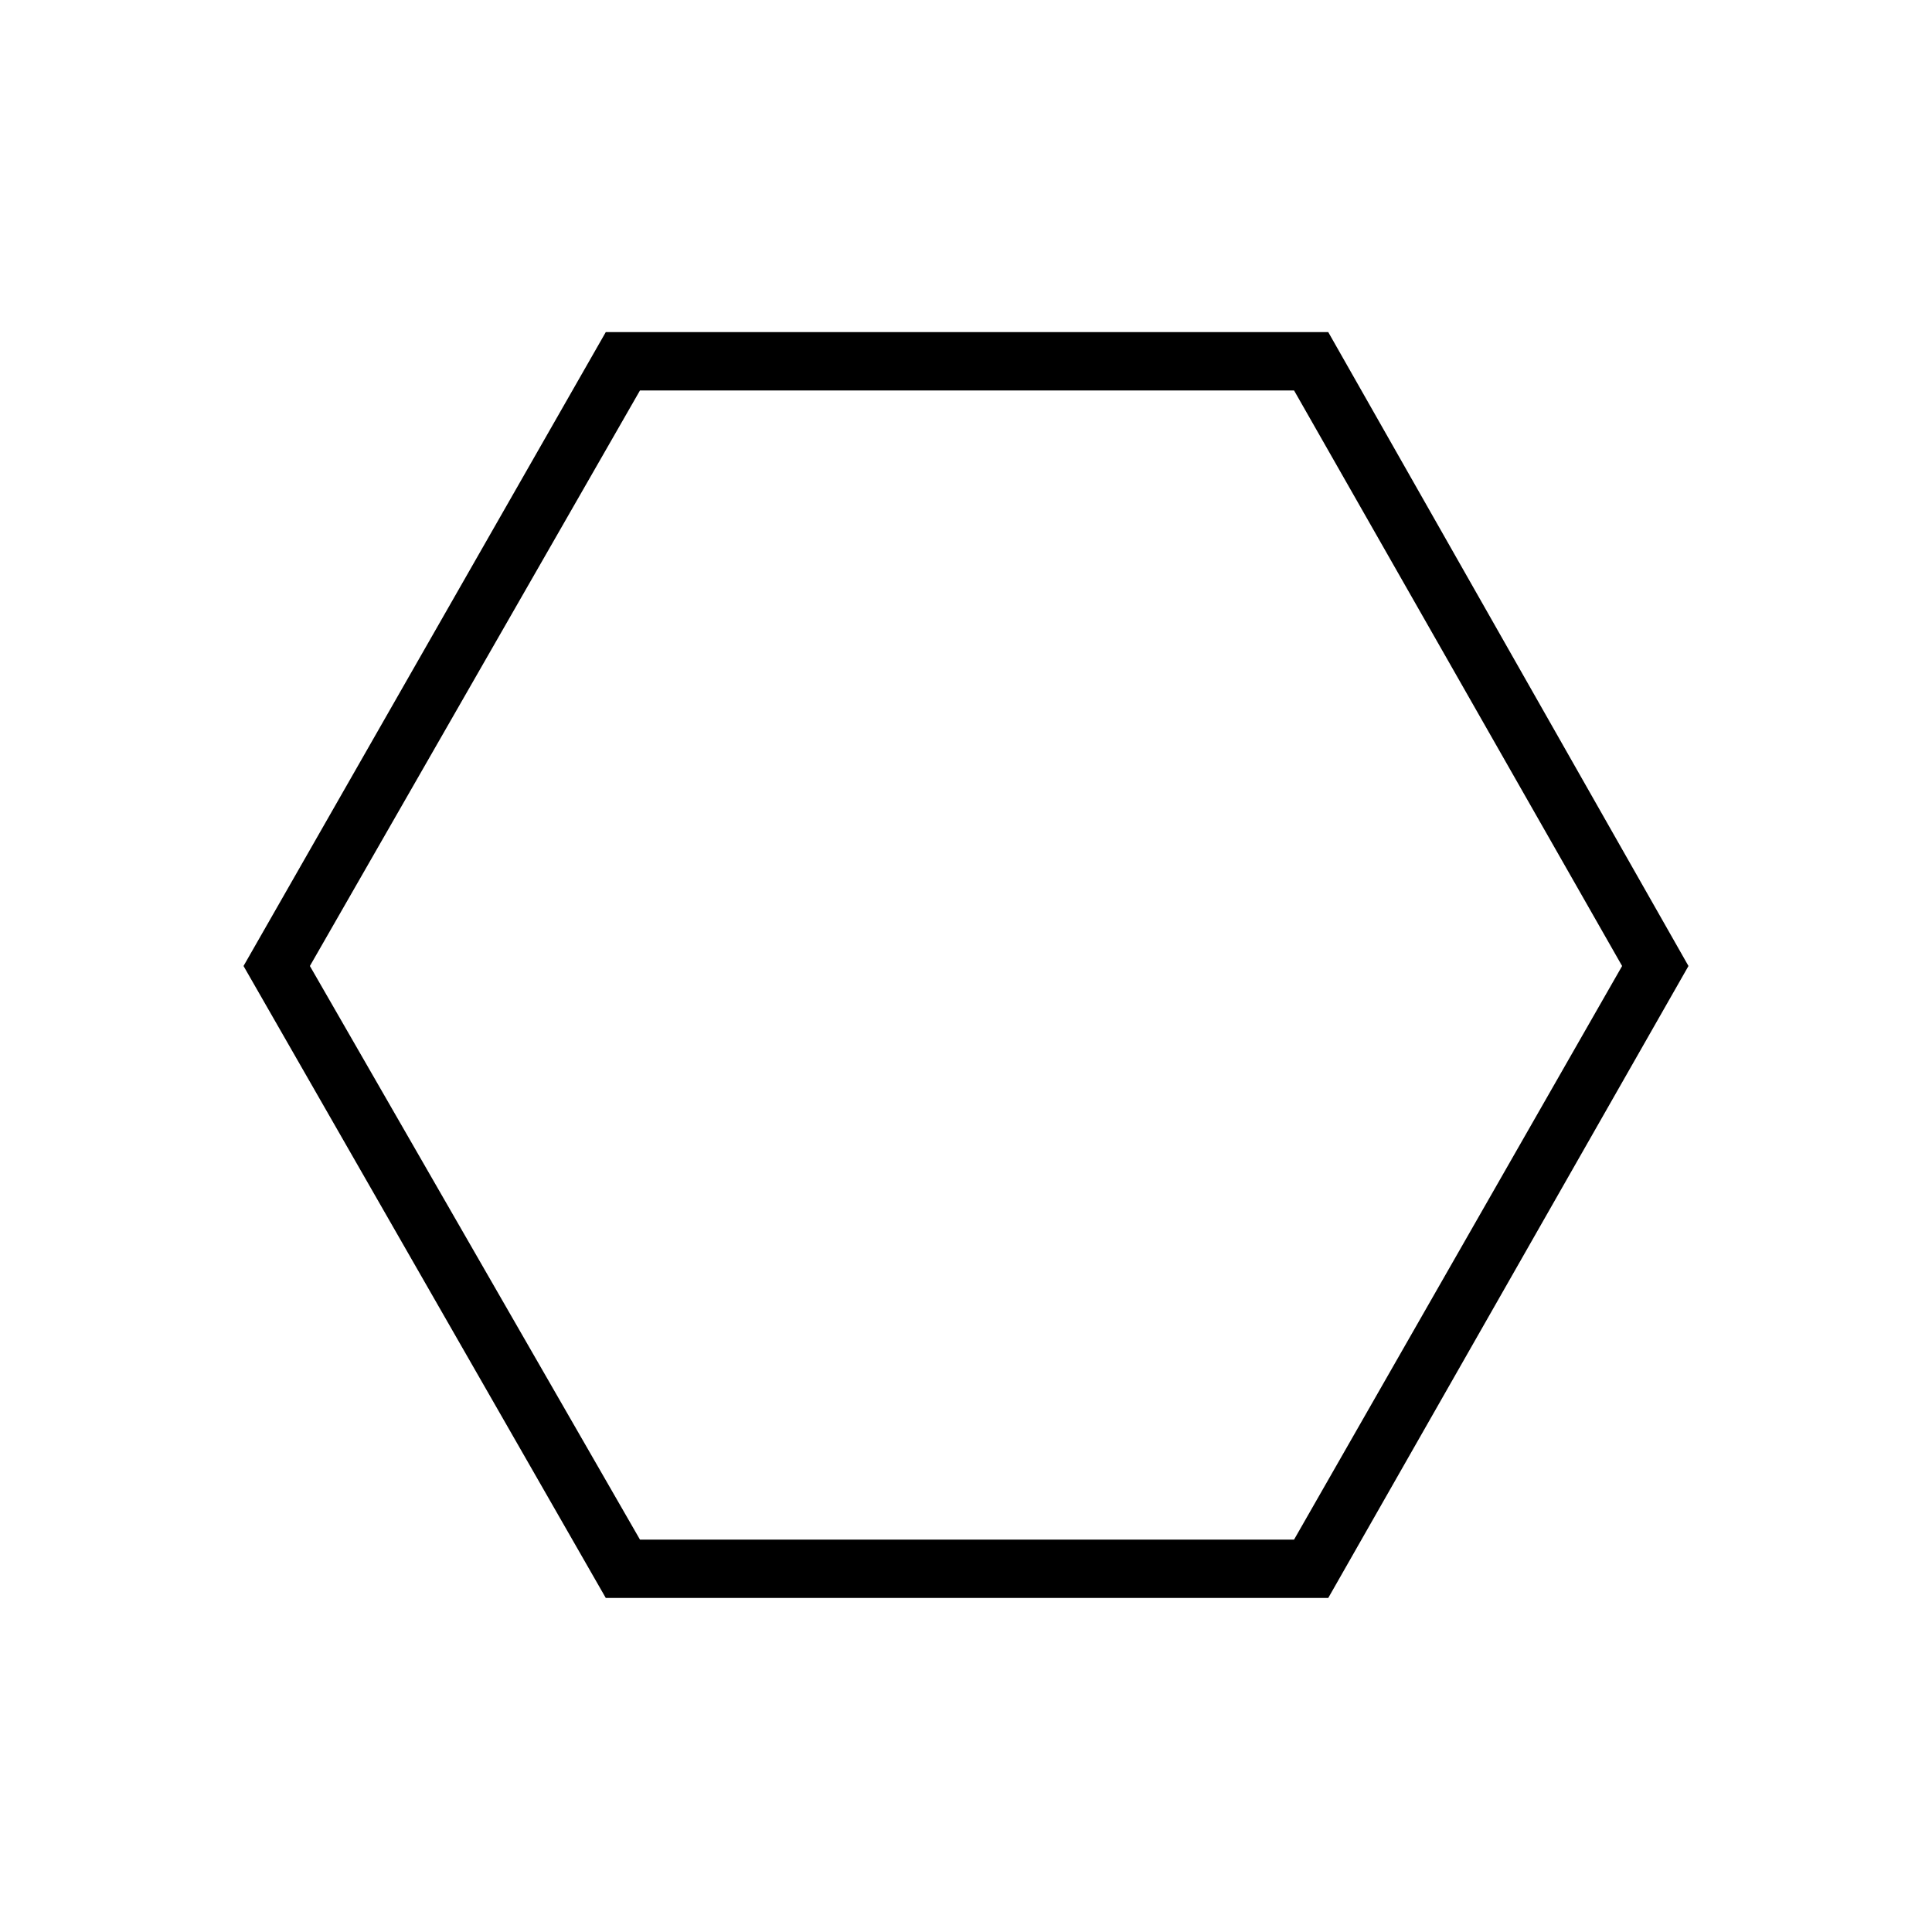 <svg xmlns="http://www.w3.org/2000/svg" height="20" width="20"><path d="M6.271 16.542 2.521 10l3.75-6.562h7.479L17.479 10l-3.729 6.542Zm.354-.604h6.771L16.792 10l-3.396-5.958H6.625L3.208 10ZM10 10Z"/></svg>